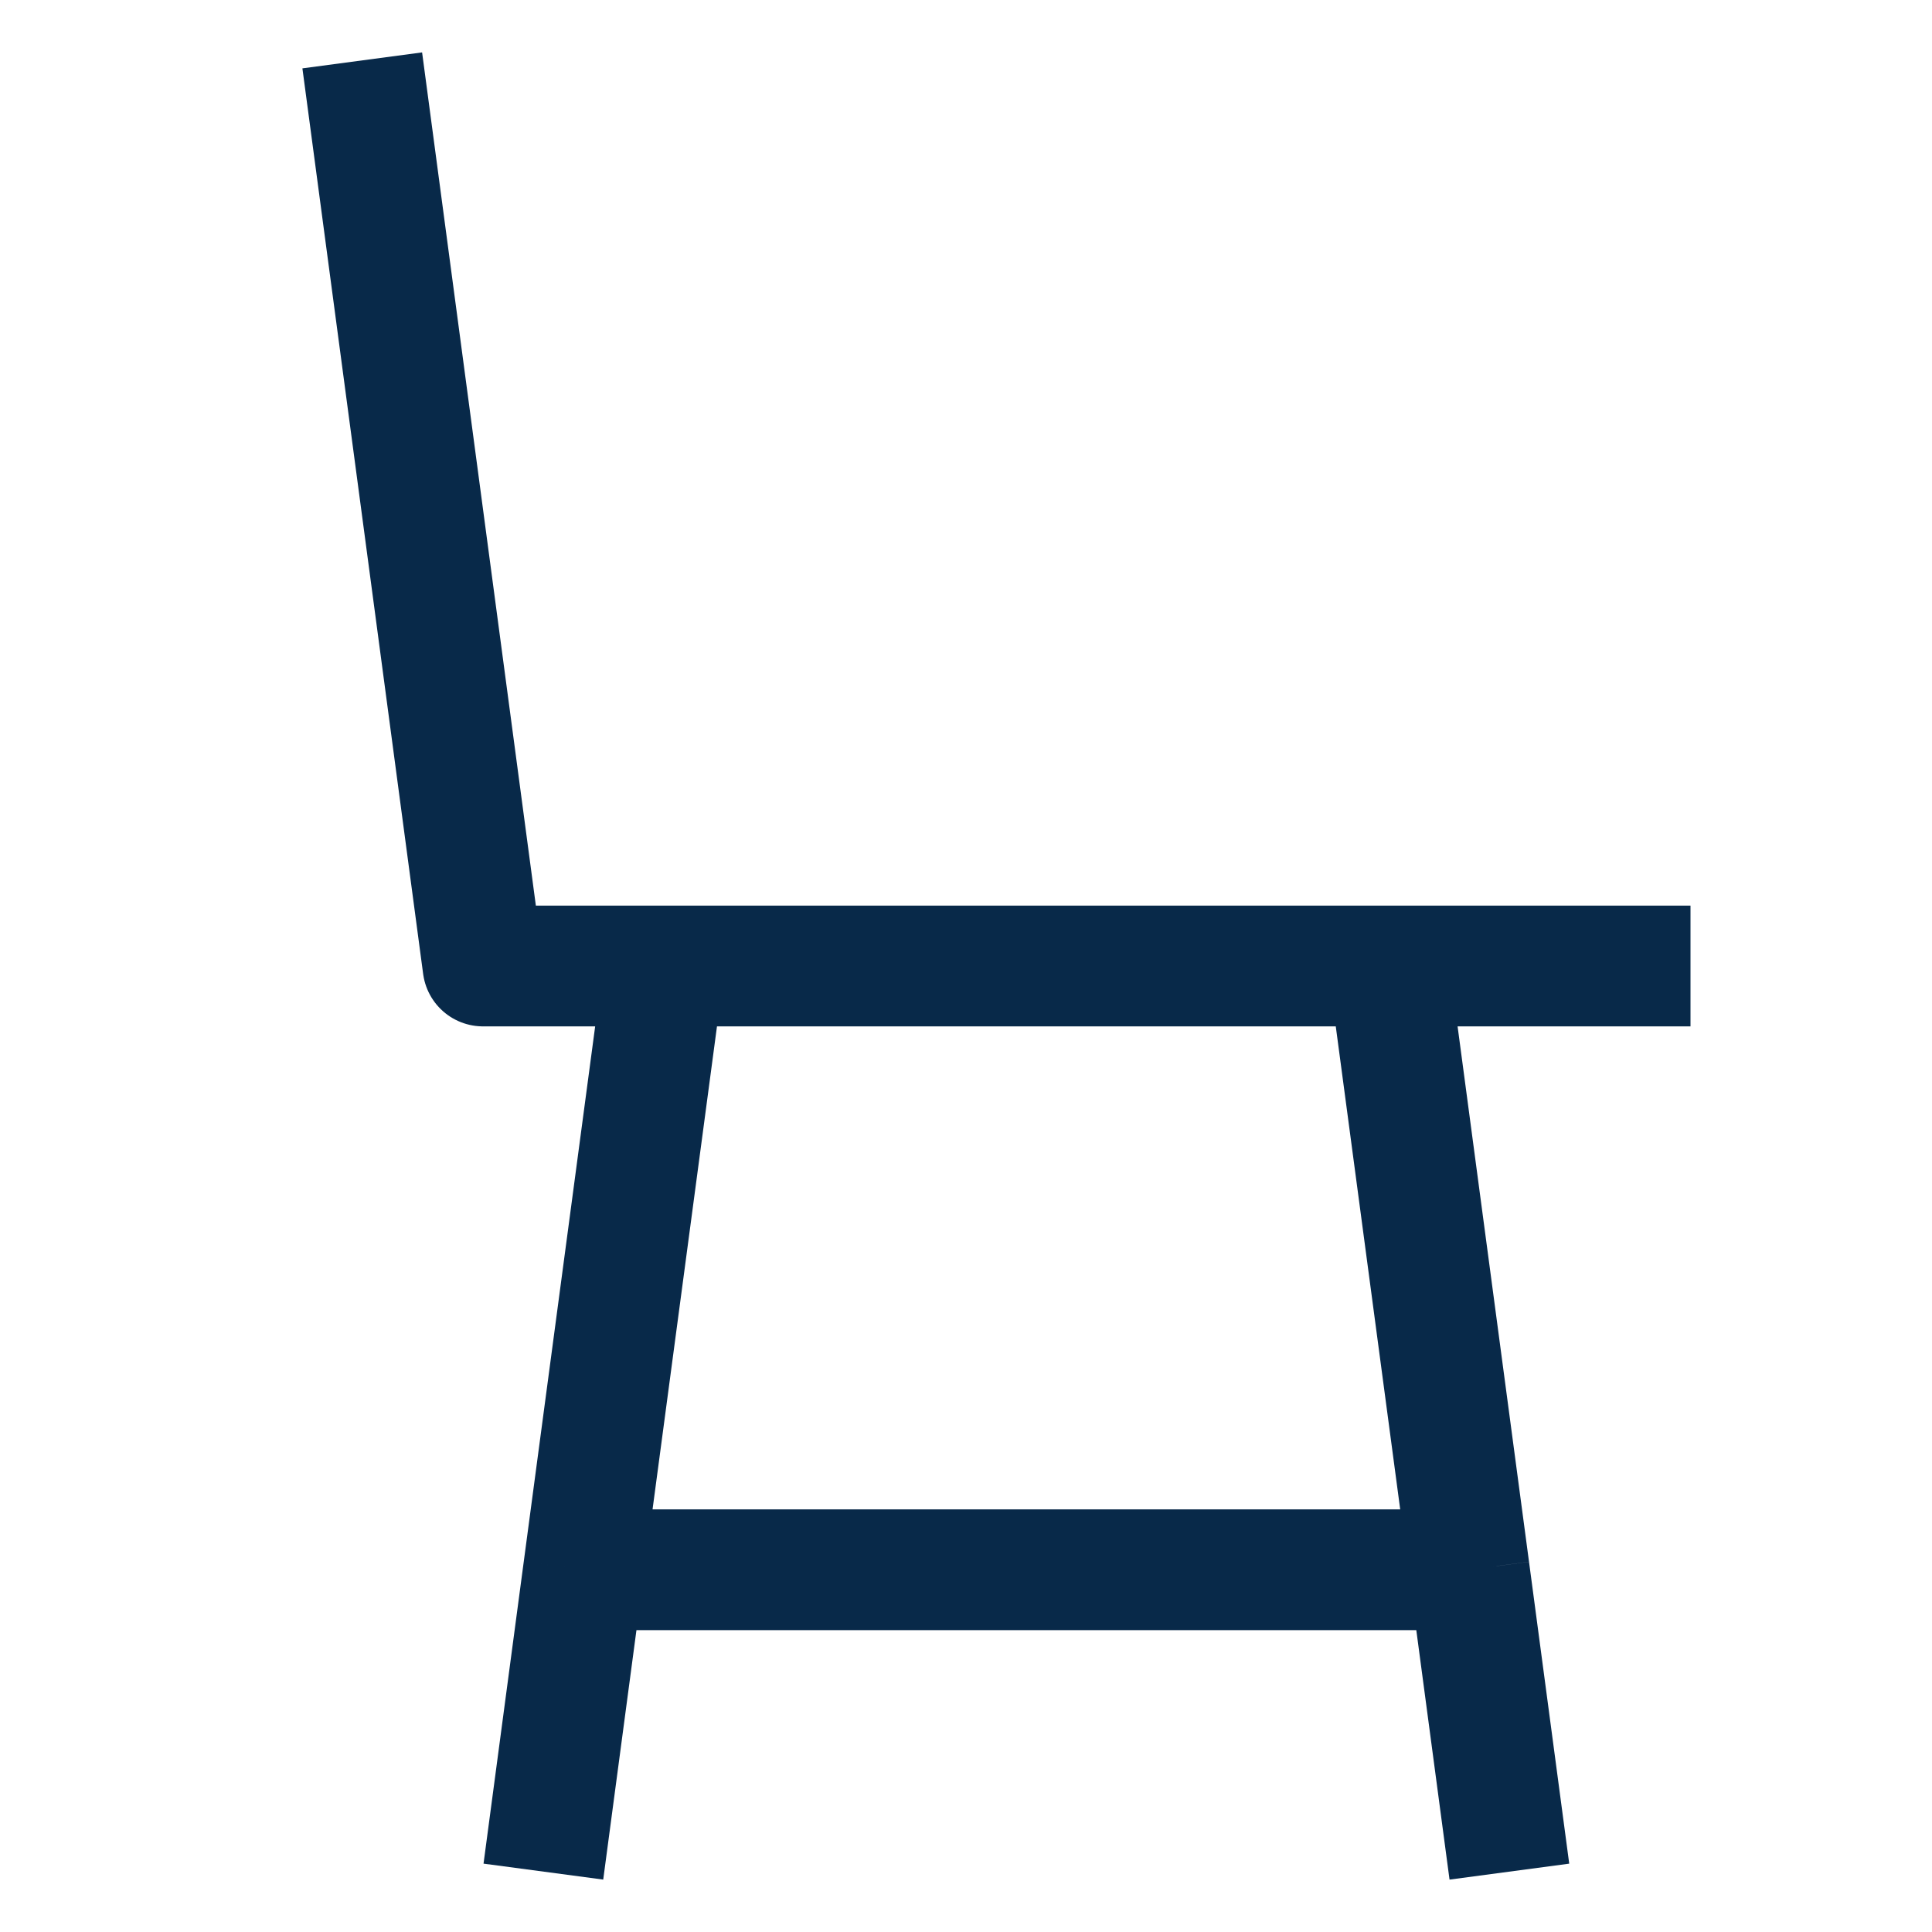 <svg width="16" height="16" viewBox="0 0 16 16" fill="none" xmlns="http://www.w3.org/2000/svg">
<path d="M14 8H11.5M3 0.5L4 8H5.5M5.5 8H11.5M5.5 8L4.833 13M11.5 8L12.167 13M12.5 15.5L12.167 13M4.5 15.5L4.833 13M4.833 13H12.167" stroke="#082949" stroke-linejoin="round"/>
</svg>
